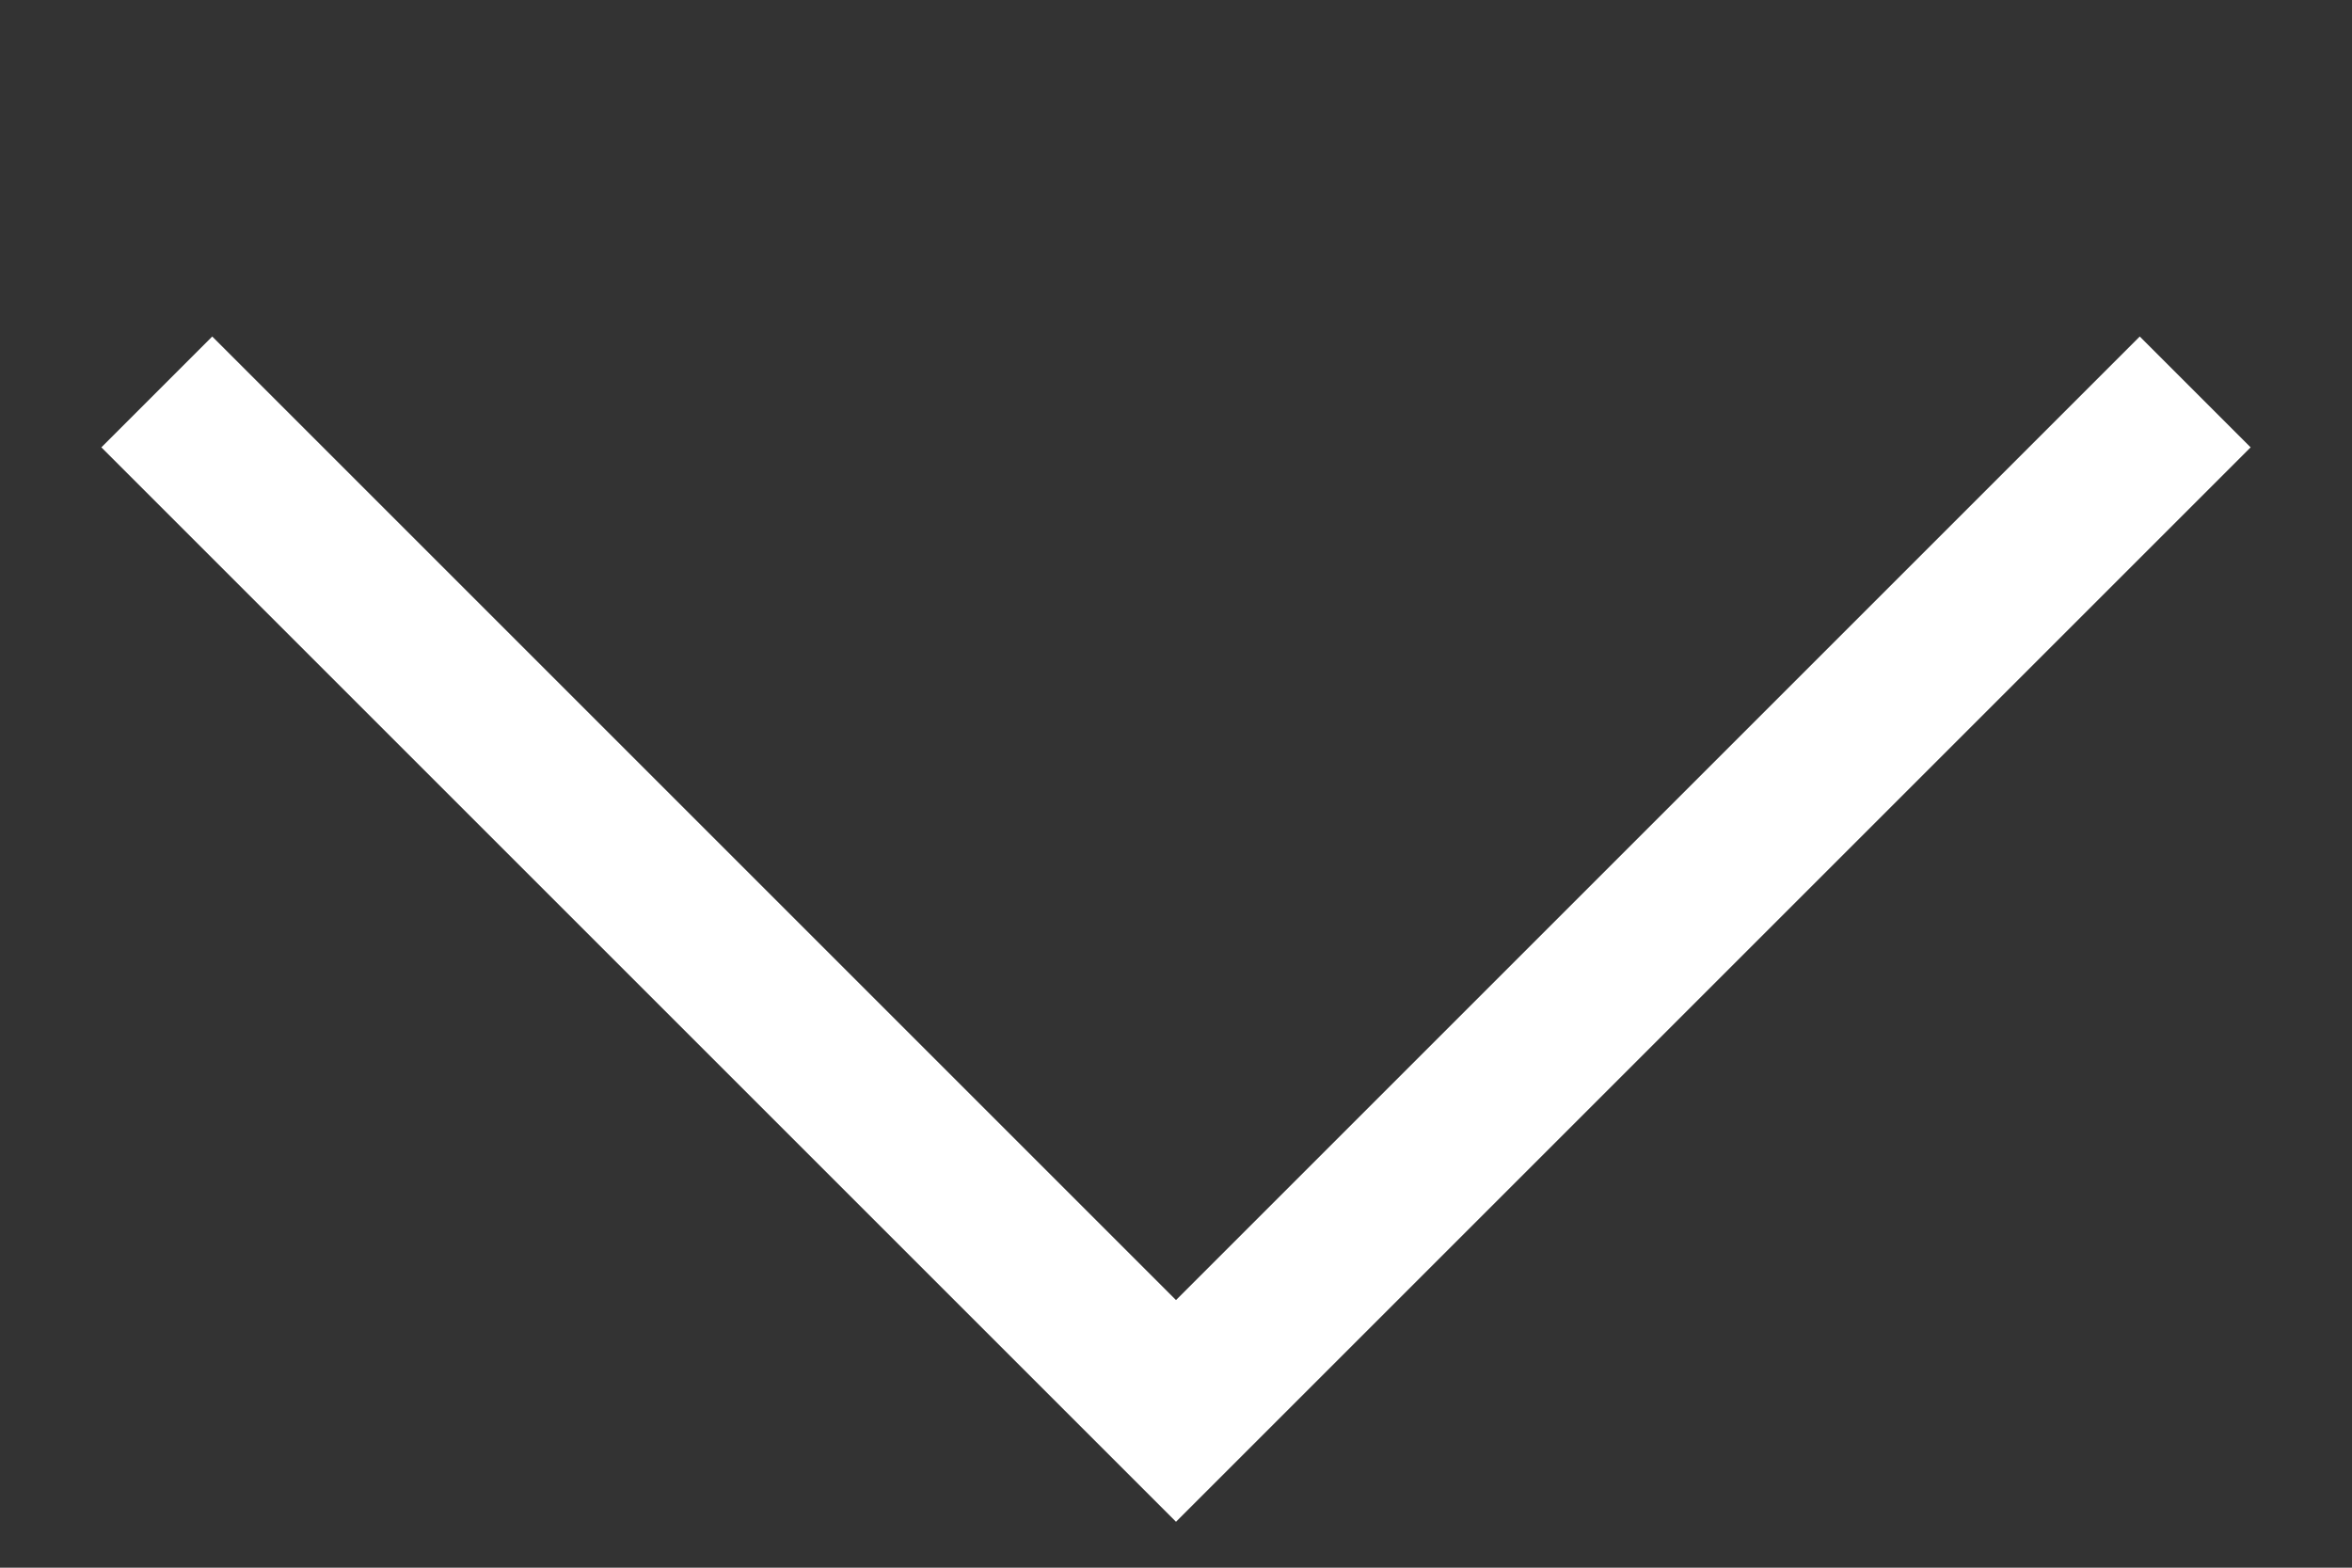 <svg xmlns:xlink="http://www.w3.org/1999/xlink" xmlns="http://www.w3.org/2000/svg" width="30" height="20" aria-label="more content below">
      <rect width="100%" height="100%" fill="#333333" stroke="none"/>
      <path stroke="#FFFFFF" stroke-width="2px" d="M2.000,5.000 L15.000,18.000 L28.000,5.000 " fill="none"></path>
    </svg>